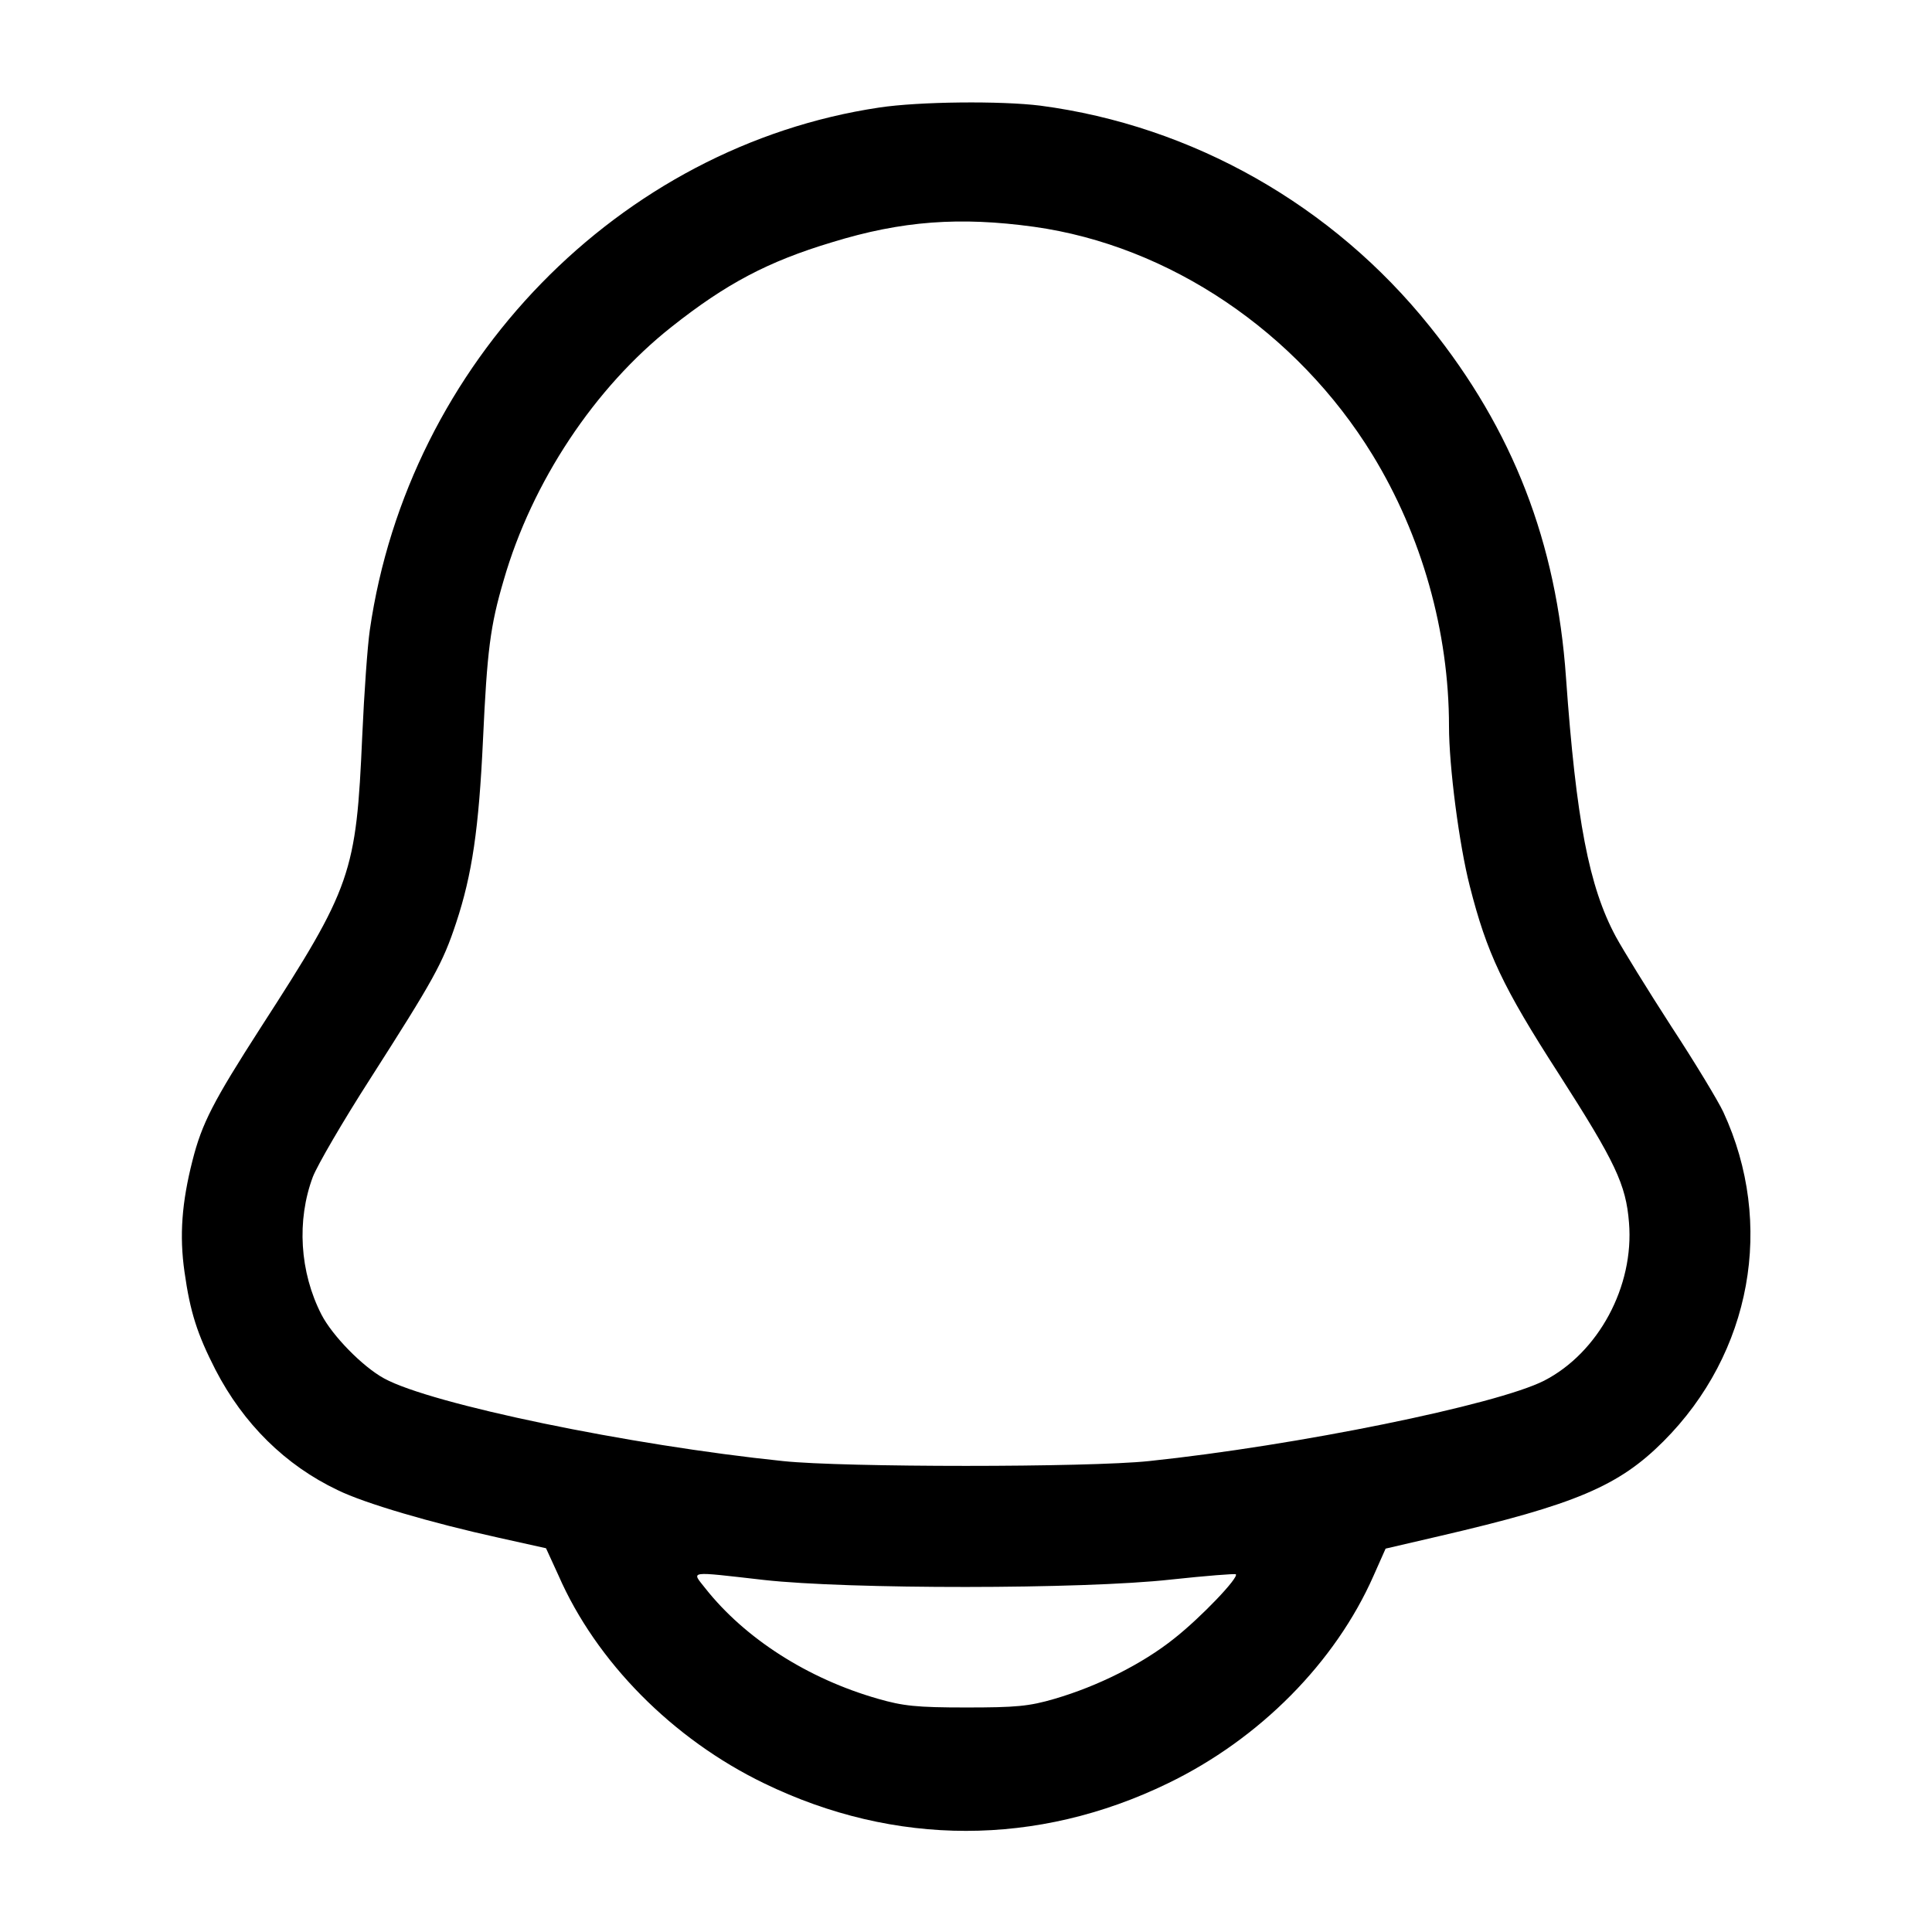 <?xml version="1.0" standalone="no"?>
<!DOCTYPE svg PUBLIC "-//W3C//DTD SVG 20010904//EN"
 "http://www.w3.org/TR/2001/REC-SVG-20010904/DTD/svg10.dtd">
<svg version="1.0" xmlns="http://www.w3.org/2000/svg"
 width="512pt" height="512pt" viewBox="0 0 512 512"
 preserveAspectRatio="xMidYMid meet">

<g transform="translate(0,512) scale(0.1,-0.1)"
fill="#000000" stroke="none">
<path d="M2330 4835 c-689 -103 -1248 -677 -1350 -1385 -6 -41 -15 -167 -20
-280 -16 -365 -28 -400 -269 -773 -126 -196 -156 -254 -181 -353 -28 -110 -35
-198 -21 -295 15 -107 34 -165 82 -259 74 -143 185 -253 324 -319 71 -35 249
-87 426 -126 l126 -28 33 -72 c100 -229 303 -434 545 -551 346 -168 724 -168
1070 0 244 118 444 321 545 550 l32 72 142 33 c362 84 476 133 594 251 234
234 296 577 159 873 -13 28 -75 131 -138 227 -62 96 -128 203 -147 238 -71
132 -105 308 -132 687 -25 357 -140 655 -361 930 -257 321 -629 532 -1032 585
-104 13 -321 11 -427 -5z m410 -316 c359 -50 697 -278 897 -604 131 -214 203
-469 203 -720 0 -106 27 -314 55 -423 45 -177 87 -267 236 -498 150 -234 178
-293 186 -394 14 -169 -81 -345 -225 -419 -126 -64 -656 -172 -1047 -213 -160
-17 -810 -17 -970 0 -407 42 -933 151 -1057 219 -57 31 -137 113 -166 169 -58
113 -66 250 -23 365 12 31 80 148 152 260 168 263 192 305 228 414 42 127 60
248 71 485 11 236 19 301 55 423 75 260 241 510 445 671 144 114 255 173 425
224 185 57 339 68 535 41z m-716 -3586 c223 -25 846 -25 1079 1 93 10 170 16
172 14 9 -8 -92 -114 -163 -170 -85 -68 -204 -127 -317 -160 -68 -20 -103 -23
-235 -23 -131 0 -167 4 -233 23 -186 53 -353 160 -458 293 -37 47 -48 45 155
22z"/>
</g>
</svg>

